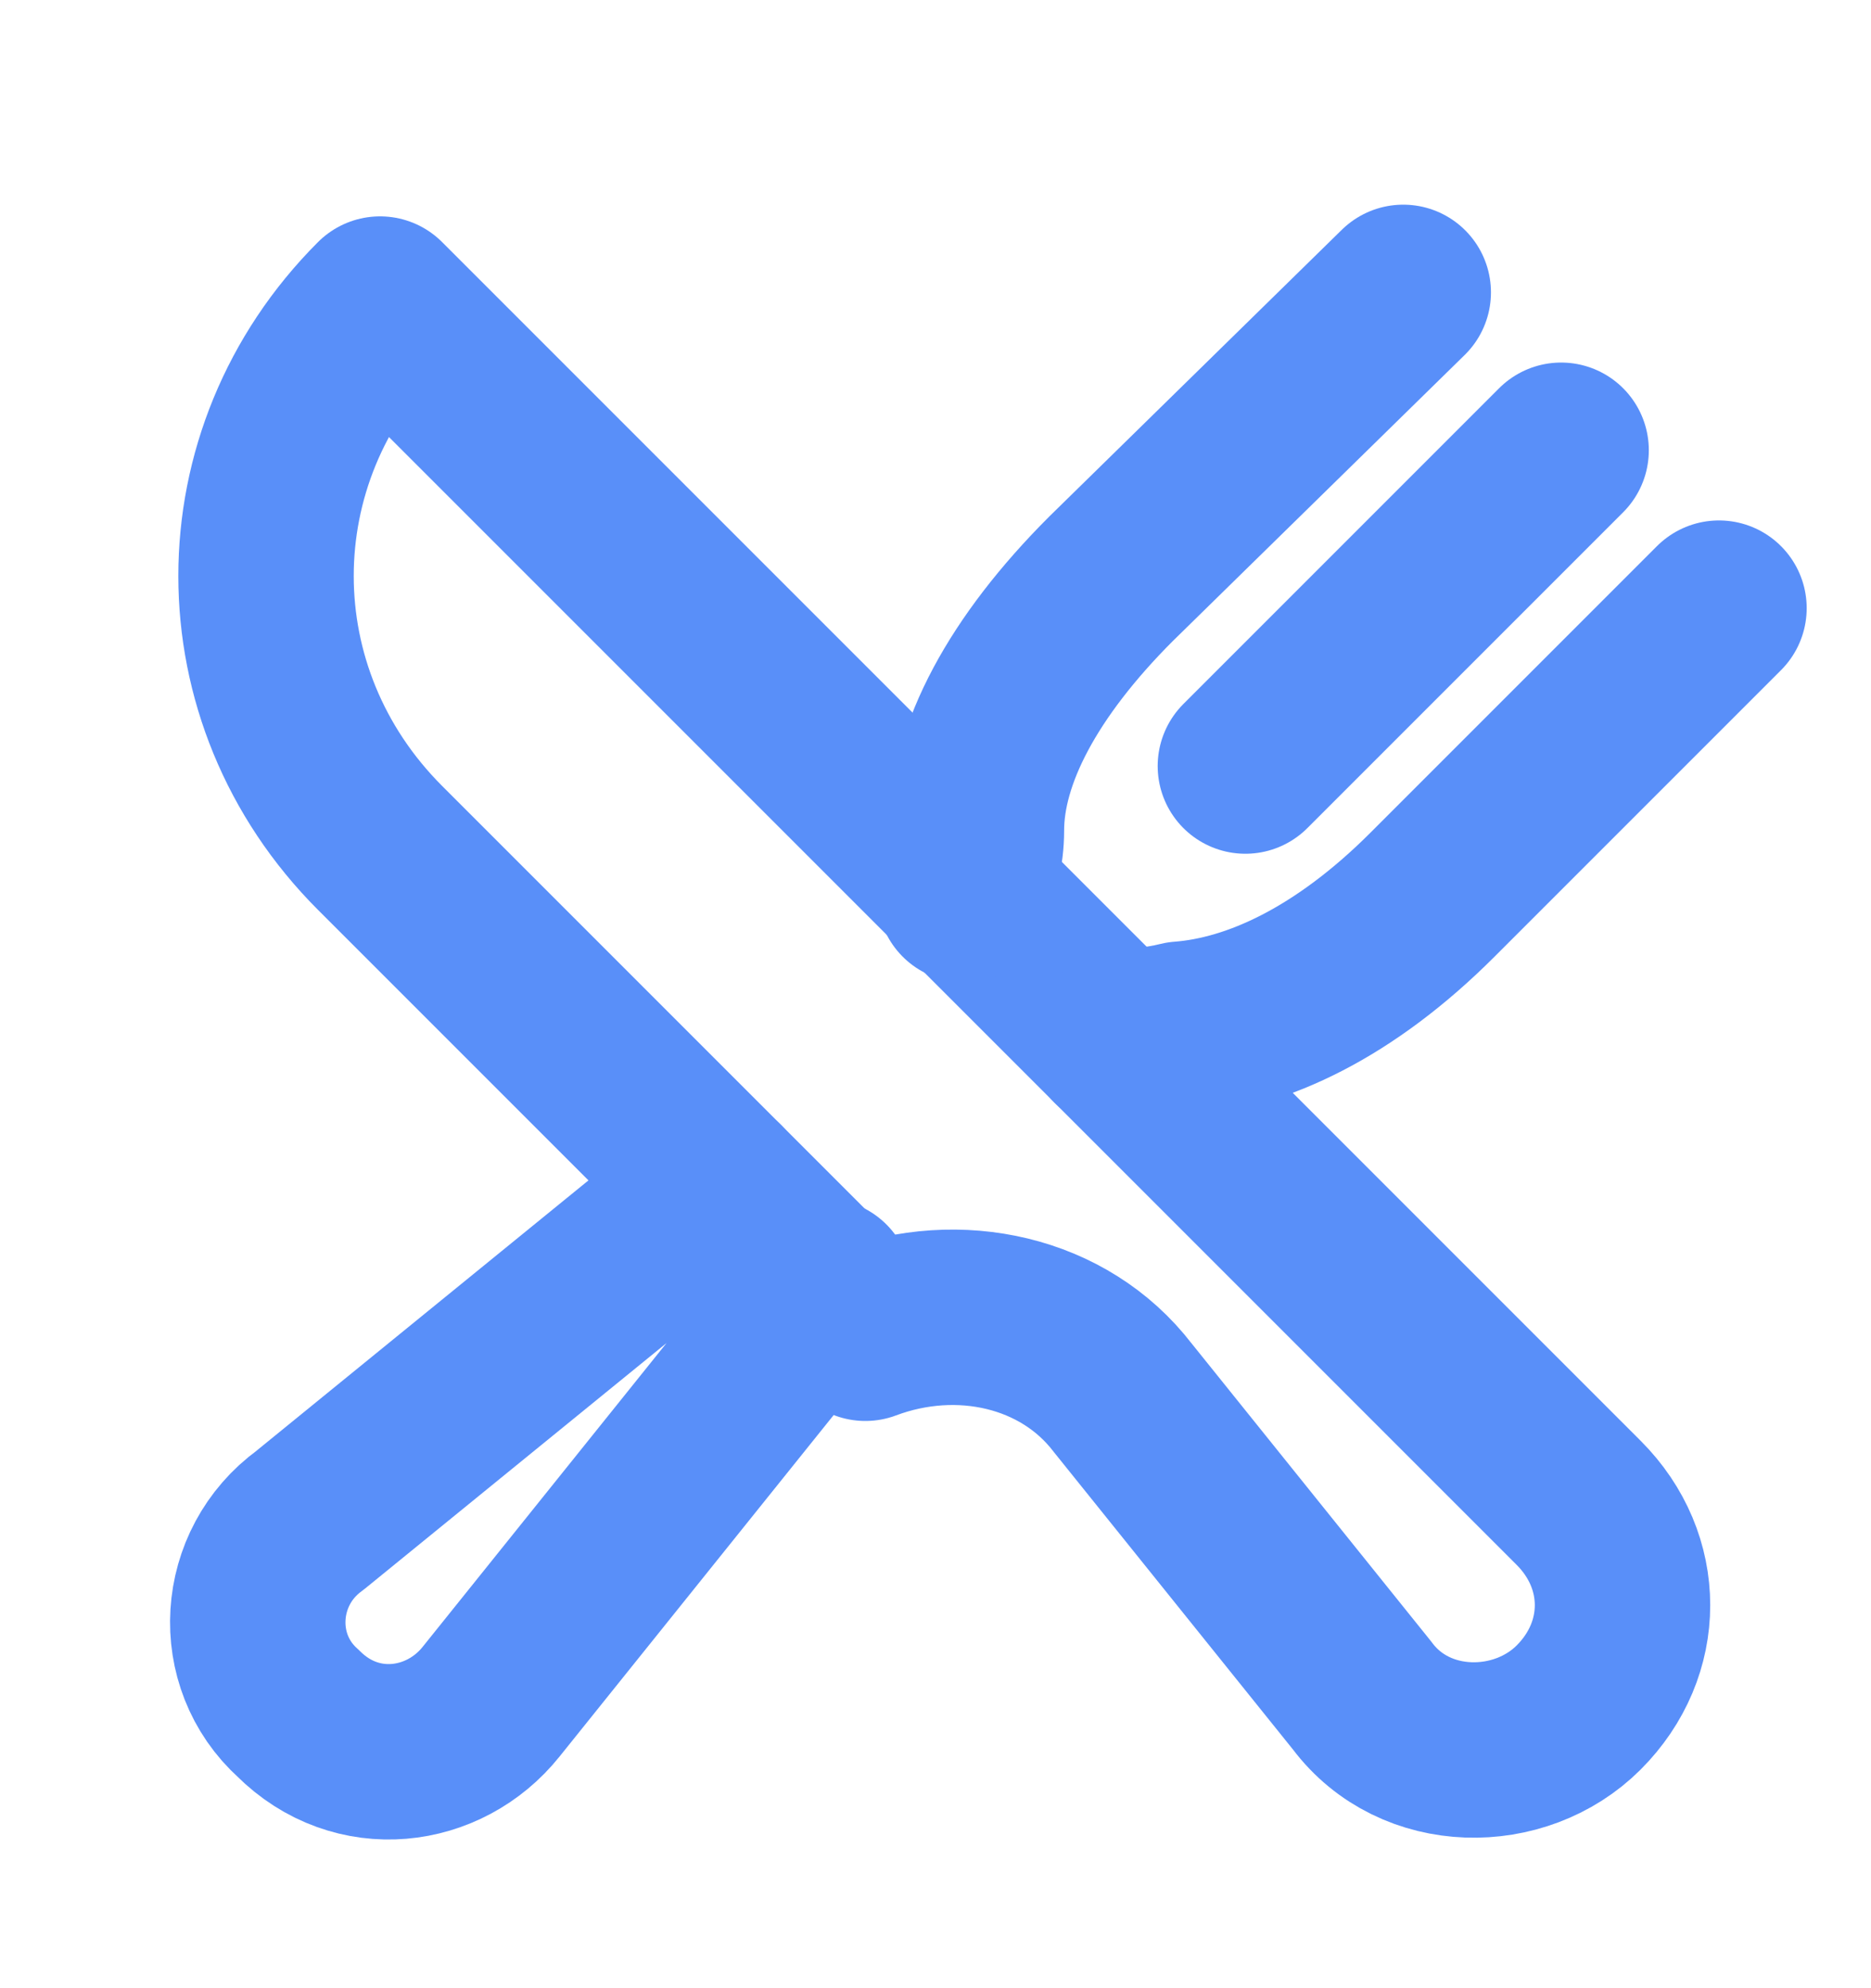 <svg width="16" height="17" viewBox="0 0 16 17" fill="none" xmlns="http://www.w3.org/2000/svg">
<path d="M3.25 7.25C1.95 5.95 1.95 3.9 3.25 2.6L8.8 8.15L10.65 10L13.5 12.85C14 13.35 14 14.1 13.5 14.6C13 15.1 12.1 15.1 11.65 14.5L9.6 11.95C9.1 11.3 8.2 11.1 7.4 11.4L3.25 7.25Z" stroke="#598FF9" stroke-width="1.5" stroke-miterlimit="10" stroke-linecap="round" stroke-linejoin="round"/>
<path d="M10.65 6.55L13.35 3.85" stroke="#598FF9" stroke-width="1.5" stroke-miterlimit="10" stroke-linecap="round" stroke-linejoin="round"/>
<path d="M9.55 8.9C9.75 8.85 9.9 8.85 10.1 8.8C10.75 8.75 11.5 8.4 12.25 7.65L14.7 5.2" stroke="#598FF9" stroke-width="1.5" stroke-miterlimit="10" stroke-linecap="round" stroke-linejoin="round"/>
<path d="M6.15 10.15L2.65 13C2.1 13.4 2.05 14.2 2.55 14.65C3.05 15.15 3.8 15.05 4.2 14.55L7.05 11" stroke="#598FF9" stroke-width="1.5" stroke-miterlimit="10" stroke-linecap="round" stroke-linejoin="round"/>
<path d="M12 2.5L9.5 4.95C8.75 5.7 8.35 6.45 8.35 7.1C8.35 7.3 8.3 7.45 8.25 7.65" stroke="#598FF9" stroke-width="1.5" stroke-miterlimit="10" stroke-linecap="round" stroke-linejoin="round"/>
</svg>
